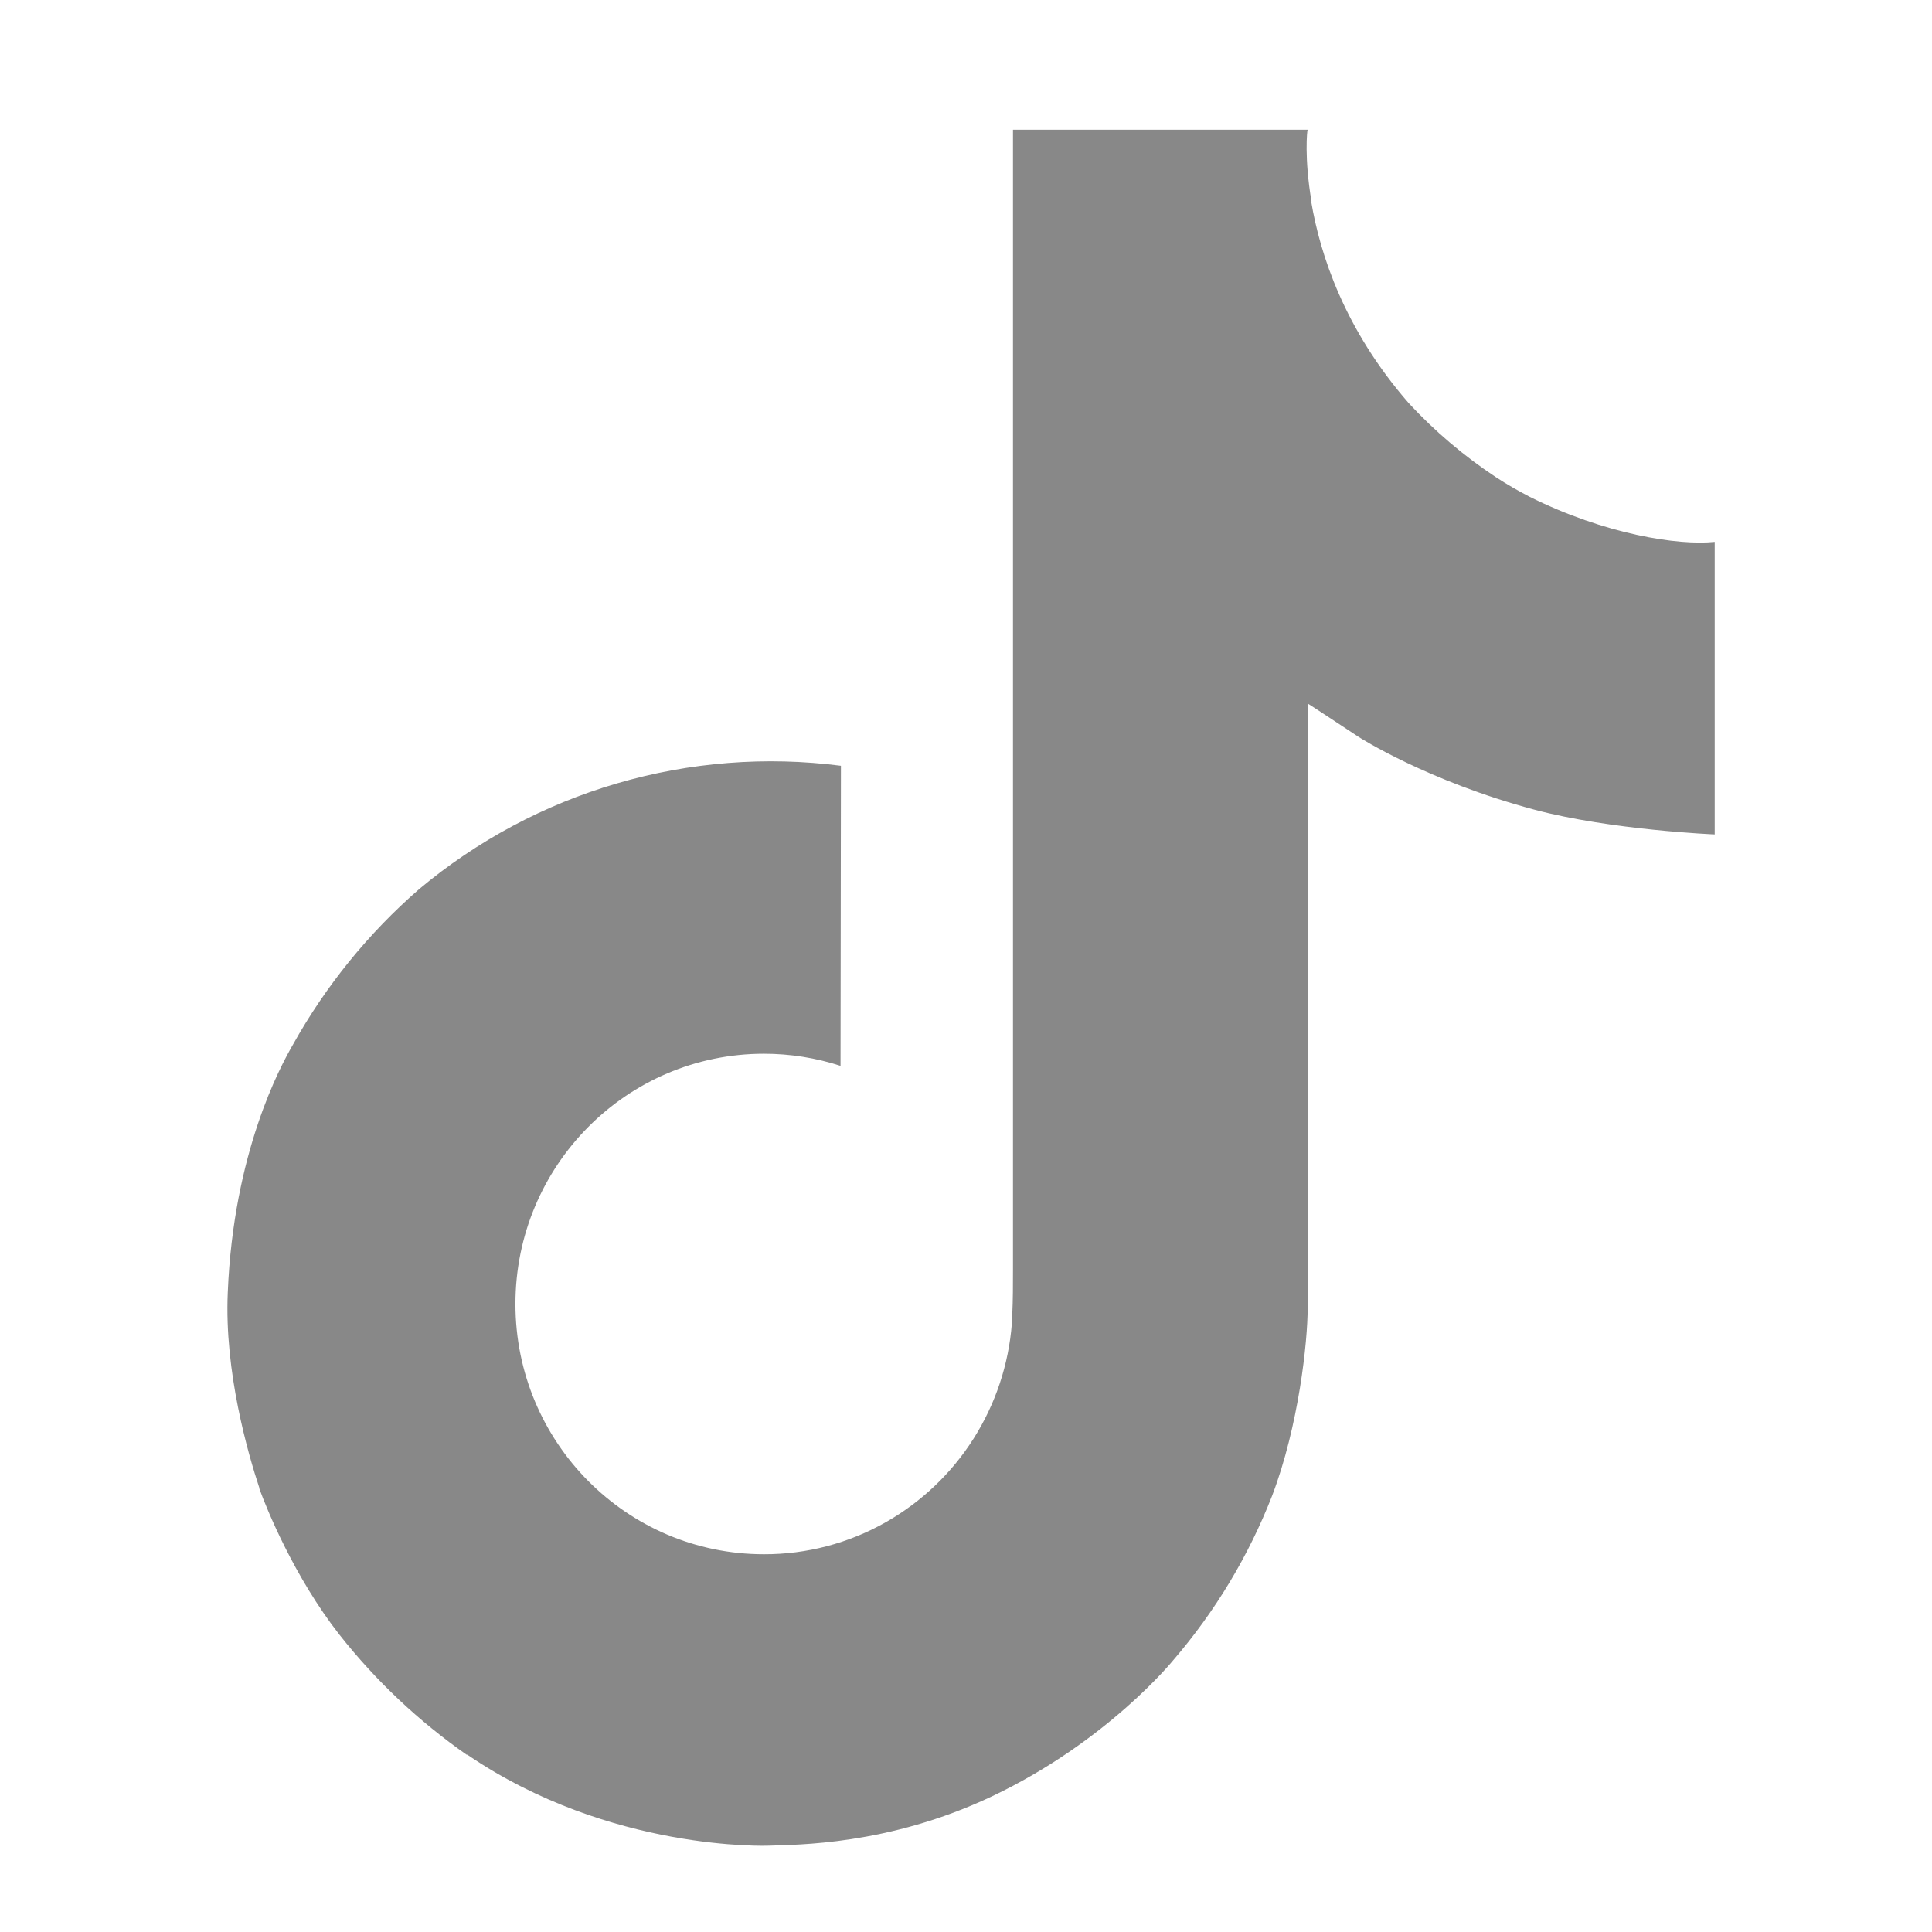 <svg width="19" height="19" viewBox="0 0 19 19" fill="none" xmlns="http://www.w3.org/2000/svg">
    <g clip-path="url(#clip0_806_2202)">
        <path d="M15.042 4.885C14.928 4.826 14.817 4.762 14.71 4.692C14.397 4.485 14.111 4.242 13.856 3.967C13.22 3.239 12.982 2.5 12.895 1.983H12.898C12.825 1.554 12.855 1.276 12.86 1.276H9.962V12.483C9.962 12.634 9.962 12.782 9.955 12.929C9.955 12.948 9.954 12.964 9.953 12.984C9.953 12.992 9.953 13.001 9.951 13.009C9.951 13.011 9.951 13.013 9.951 13.015C9.92 13.418 9.791 13.806 9.575 14.147C9.36 14.487 9.063 14.77 8.713 14.969C8.347 15.177 7.934 15.286 7.513 15.285C6.163 15.285 5.069 14.184 5.069 12.824C5.069 11.464 6.163 10.363 7.513 10.363C7.769 10.363 8.023 10.403 8.266 10.482L8.27 7.531C7.532 7.436 6.782 7.495 6.068 7.704C5.354 7.913 4.691 8.267 4.121 8.745C3.622 9.179 3.202 9.697 2.88 10.275C2.758 10.486 2.296 11.334 2.24 12.71C2.205 13.491 2.44 14.299 2.551 14.634V14.641C2.622 14.838 2.894 15.509 3.338 16.076C3.696 16.53 4.119 16.929 4.594 17.26V17.253L4.601 17.26C6.004 18.214 7.56 18.151 7.56 18.151C7.829 18.14 8.731 18.151 9.755 17.666C10.892 17.127 11.539 16.326 11.539 16.326C11.952 15.846 12.28 15.3 12.51 14.711C12.773 14.021 12.86 13.194 12.86 12.864V6.918C12.895 6.939 13.364 7.249 13.364 7.249C13.364 7.249 14.038 7.682 15.091 7.963C15.846 8.164 16.863 8.206 16.863 8.206V5.329C16.507 5.367 15.783 5.255 15.042 4.885Z" fill="#888888"/>
    </g>
    <defs>
        <clipPath id="clip0_806_2202">
            <rect width="18" height="18" fill="white" transform="translate(0.55 0.714)"/>
        </clipPath>
    </defs>
</svg>
